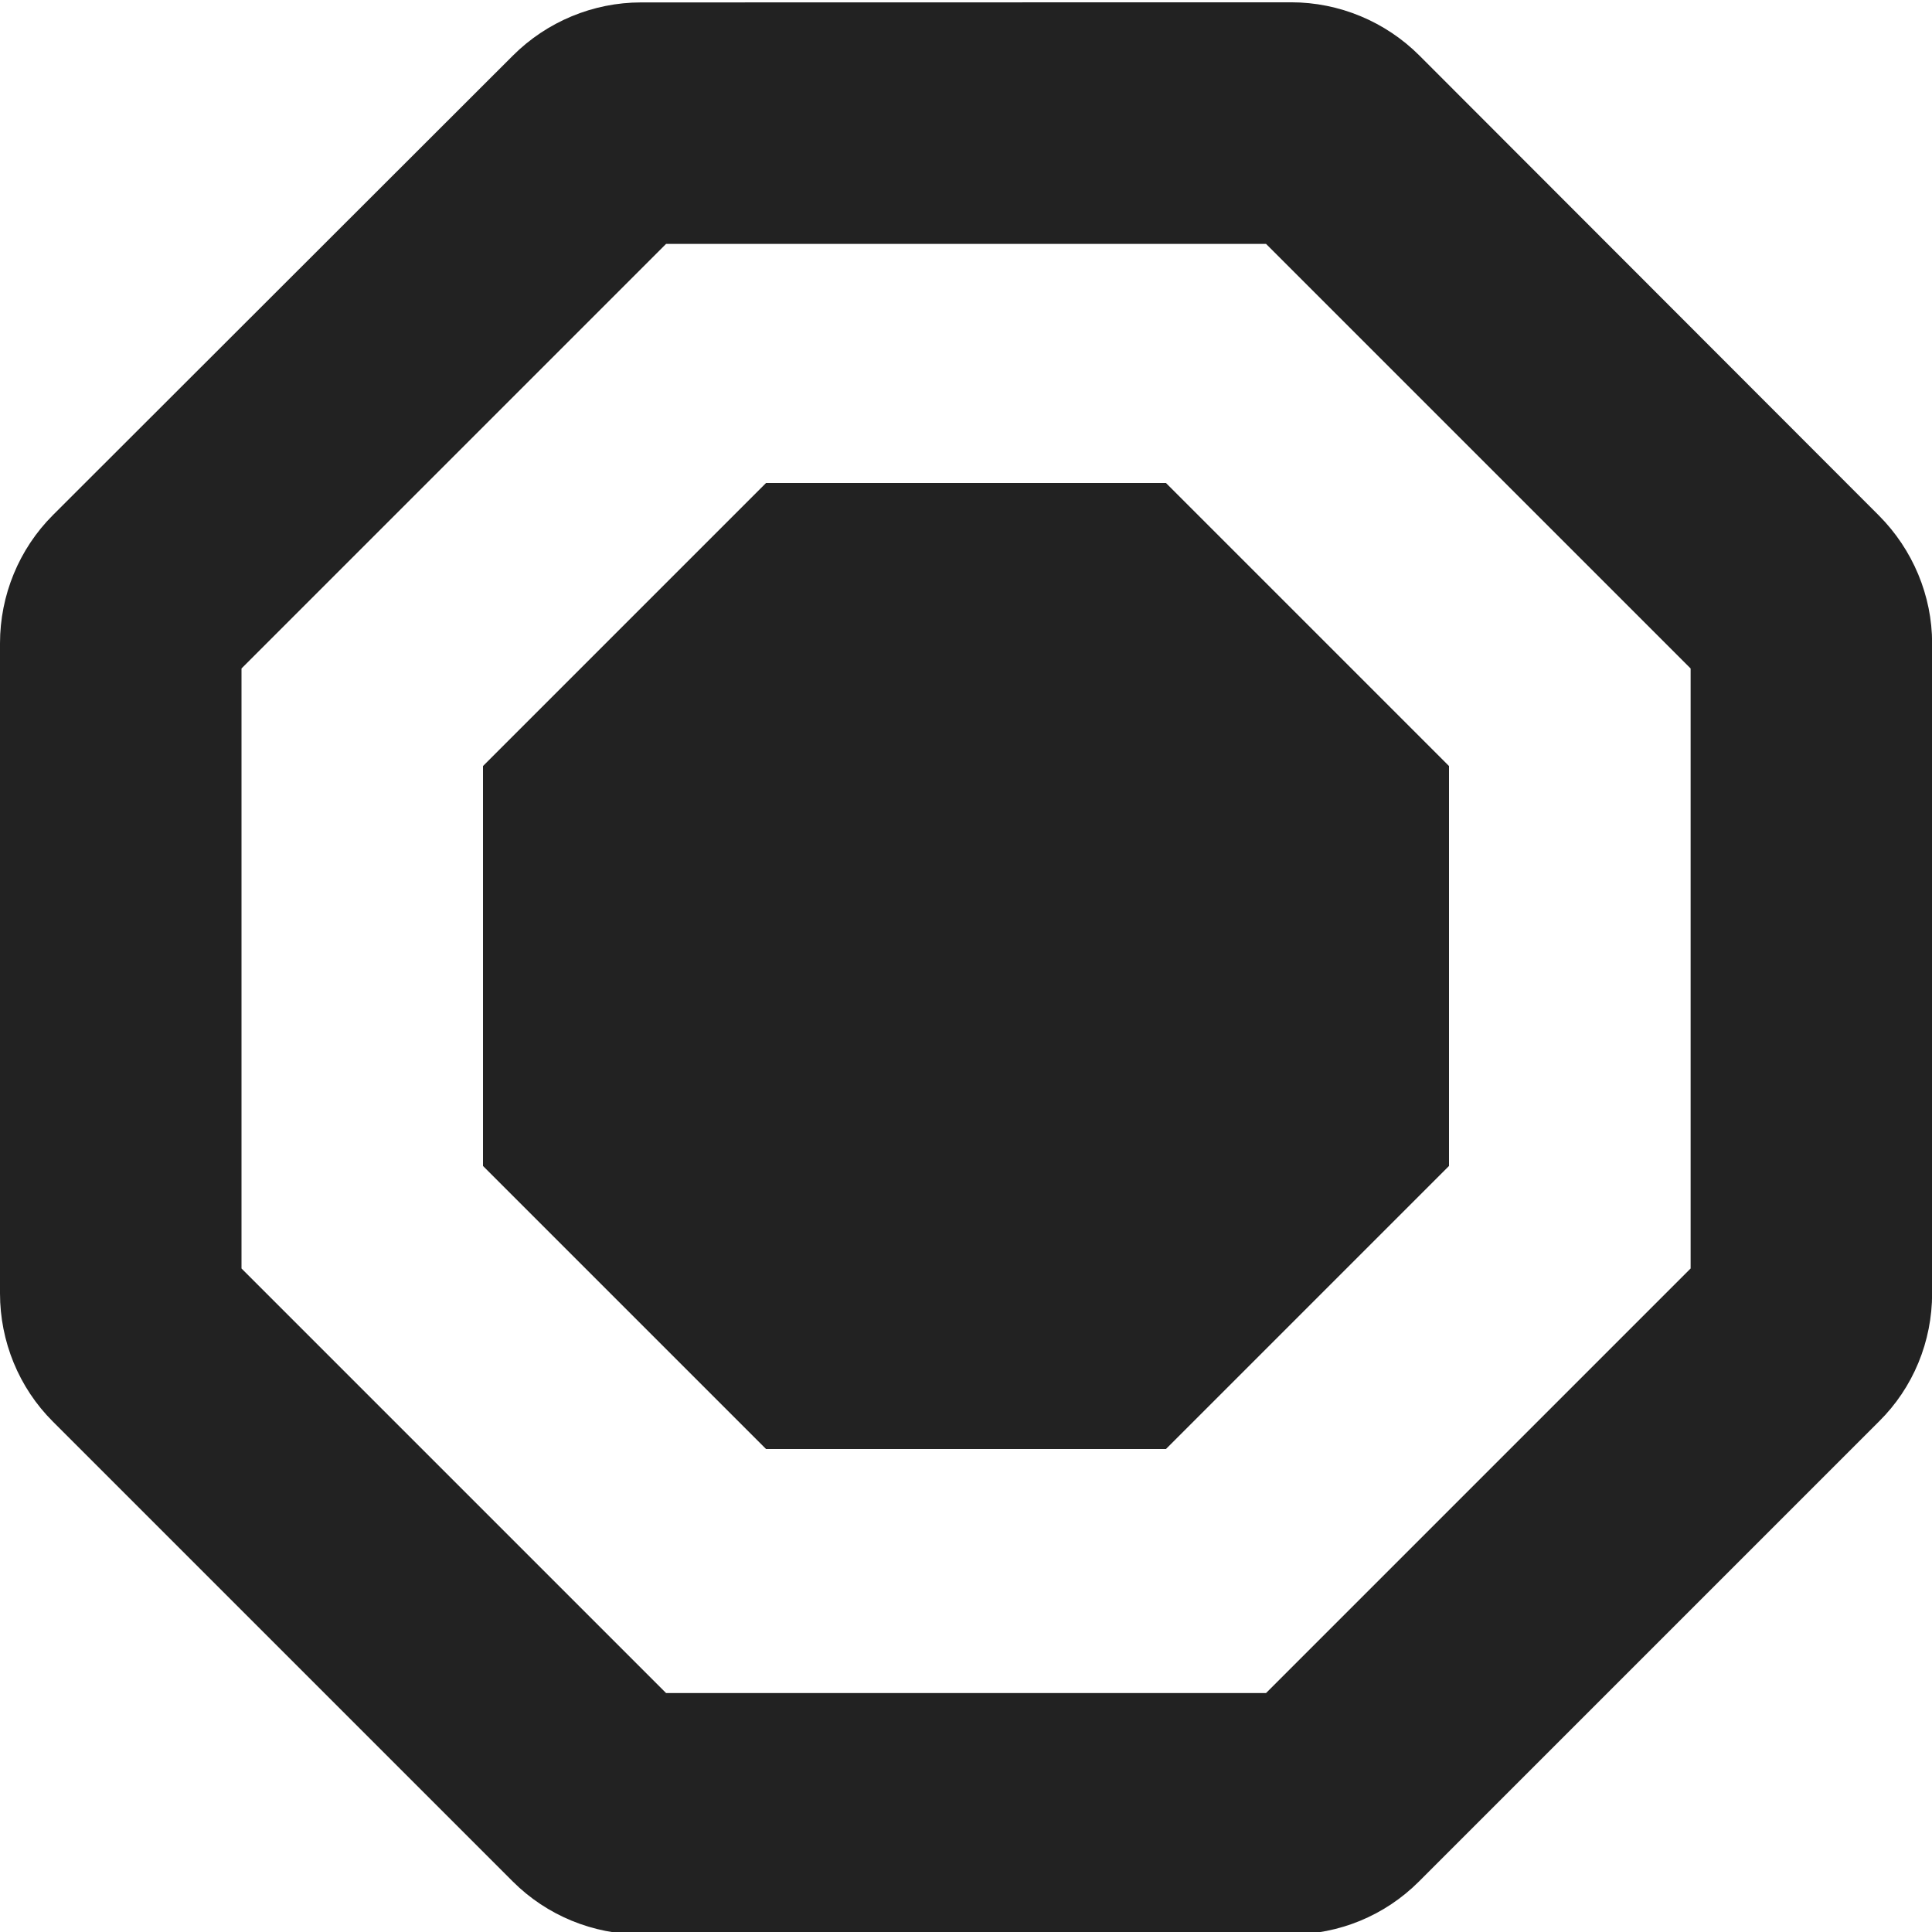 <?xml version="1.0" encoding="UTF-8"?>
<svg height="16px" viewBox="0 0 16 16" width="16px" xmlns="http://www.w3.org/2000/svg">
    <g fill="#222222">
        <path d="m 5.309 0.02 c -0.398 0 -0.781 0.16 -1.062 0.441 l -3.809 3.805 c -0.281 0.281 -0.438 0.664 -0.438 1.062 v 5.383 c 0 0.398 0.156 0.781 0.438 1.062 l 3.809 3.809 c 0.281 0.281 0.664 0.438 1.062 0.438 h 5.383 c 0.398 0 0.777 -0.156 1.059 -0.438 l 3.809 -3.809 c 0.285 -0.281 0.441 -0.664 0.441 -1.062 v -5.383 c 0 -0.395 -0.16 -0.777 -0.441 -1.059 l -3.805 -3.809 c -0.281 -0.281 -0.664 -0.441 -1.062 -0.441 z m 0.207 2 h 4.969 l 3.516 3.516 v 4.969 l -3.516 3.516 h -4.969 l -3.516 -3.516 v -4.969 z m 0 0"/>
        <path d="m 6.344 4 l -2.344 2.344 v 3.312 l 2.344 2.344 h 3.312 l 2.344 -2.344 v -3.312 l -2.344 -2.344 z m 0 0"/>
    </g>
</svg>
